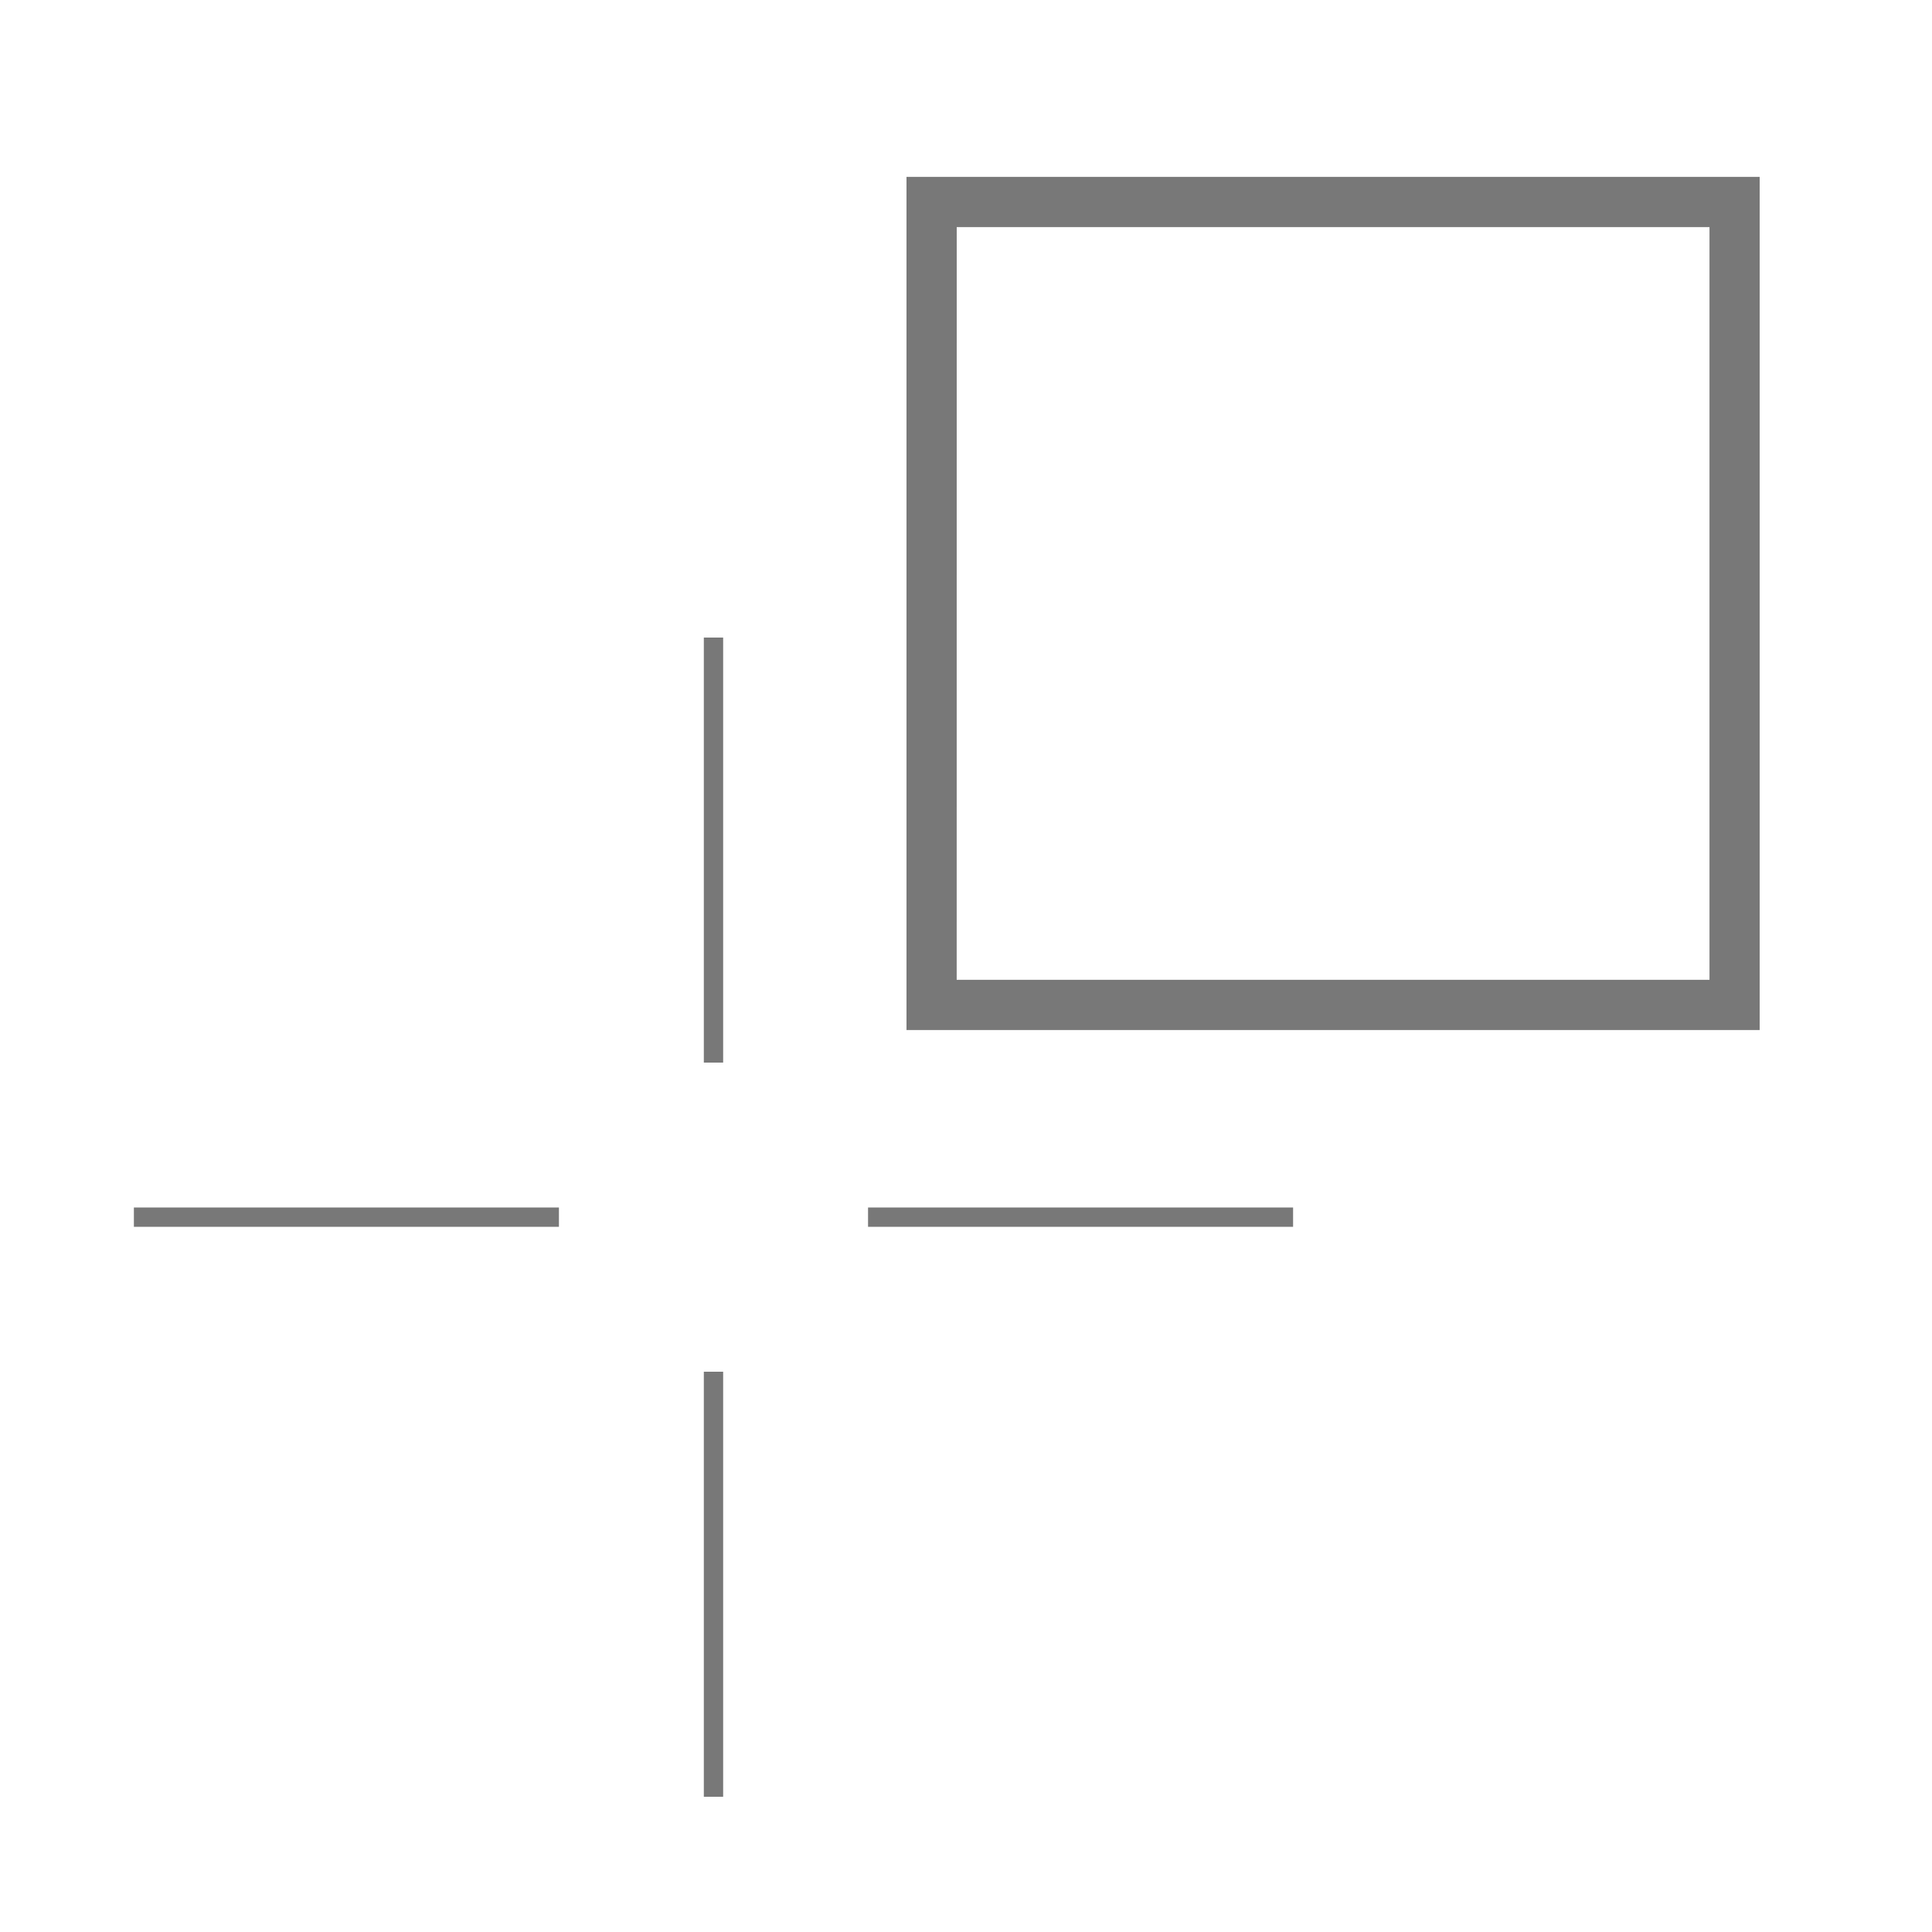 <svg id="icon_draw-rectangle" xmlns="http://www.w3.org/2000/svg" width="100" height="100" viewBox="0 0 100 100">
  <rect id="shape" width="100" height="100" fill="none"/>
  <g id="draw" transform="translate(-343.484 -408.49)">
    <g id="rectangle">
      <rect id="shape-2" data-name="shape" width="48" height="48" transform="translate(388.484 415.489)" fill="none"/>
      <path id="shape-3" data-name="shape" d="M349.66,327.66H305.5V283.5h44.16Zm-41.562-2.6h38.965V286.1H308.1Z" transform="translate(84.904 134.146)" fill="#787878"/>
    </g>
    <path id="line" d="M0,0H1V22H0Z" transform="translate(379.914 441.49)" fill="#787878"/>
    <path id="line-2" data-name="line" d="M0,0H1V22H0Z" transform="translate(410.414 470.99) rotate(90)" fill="#787878"/>
    <path id="line-3" data-name="line" d="M0,0H1V22H0Z" transform="translate(379.914 479.49)" fill="#787878"/>
    <path id="line-4" data-name="line" d="M0,0H1V22H0Z" transform="translate(372.414 470.99) rotate(90)" fill="#787878"/>
  </g>
</svg>
